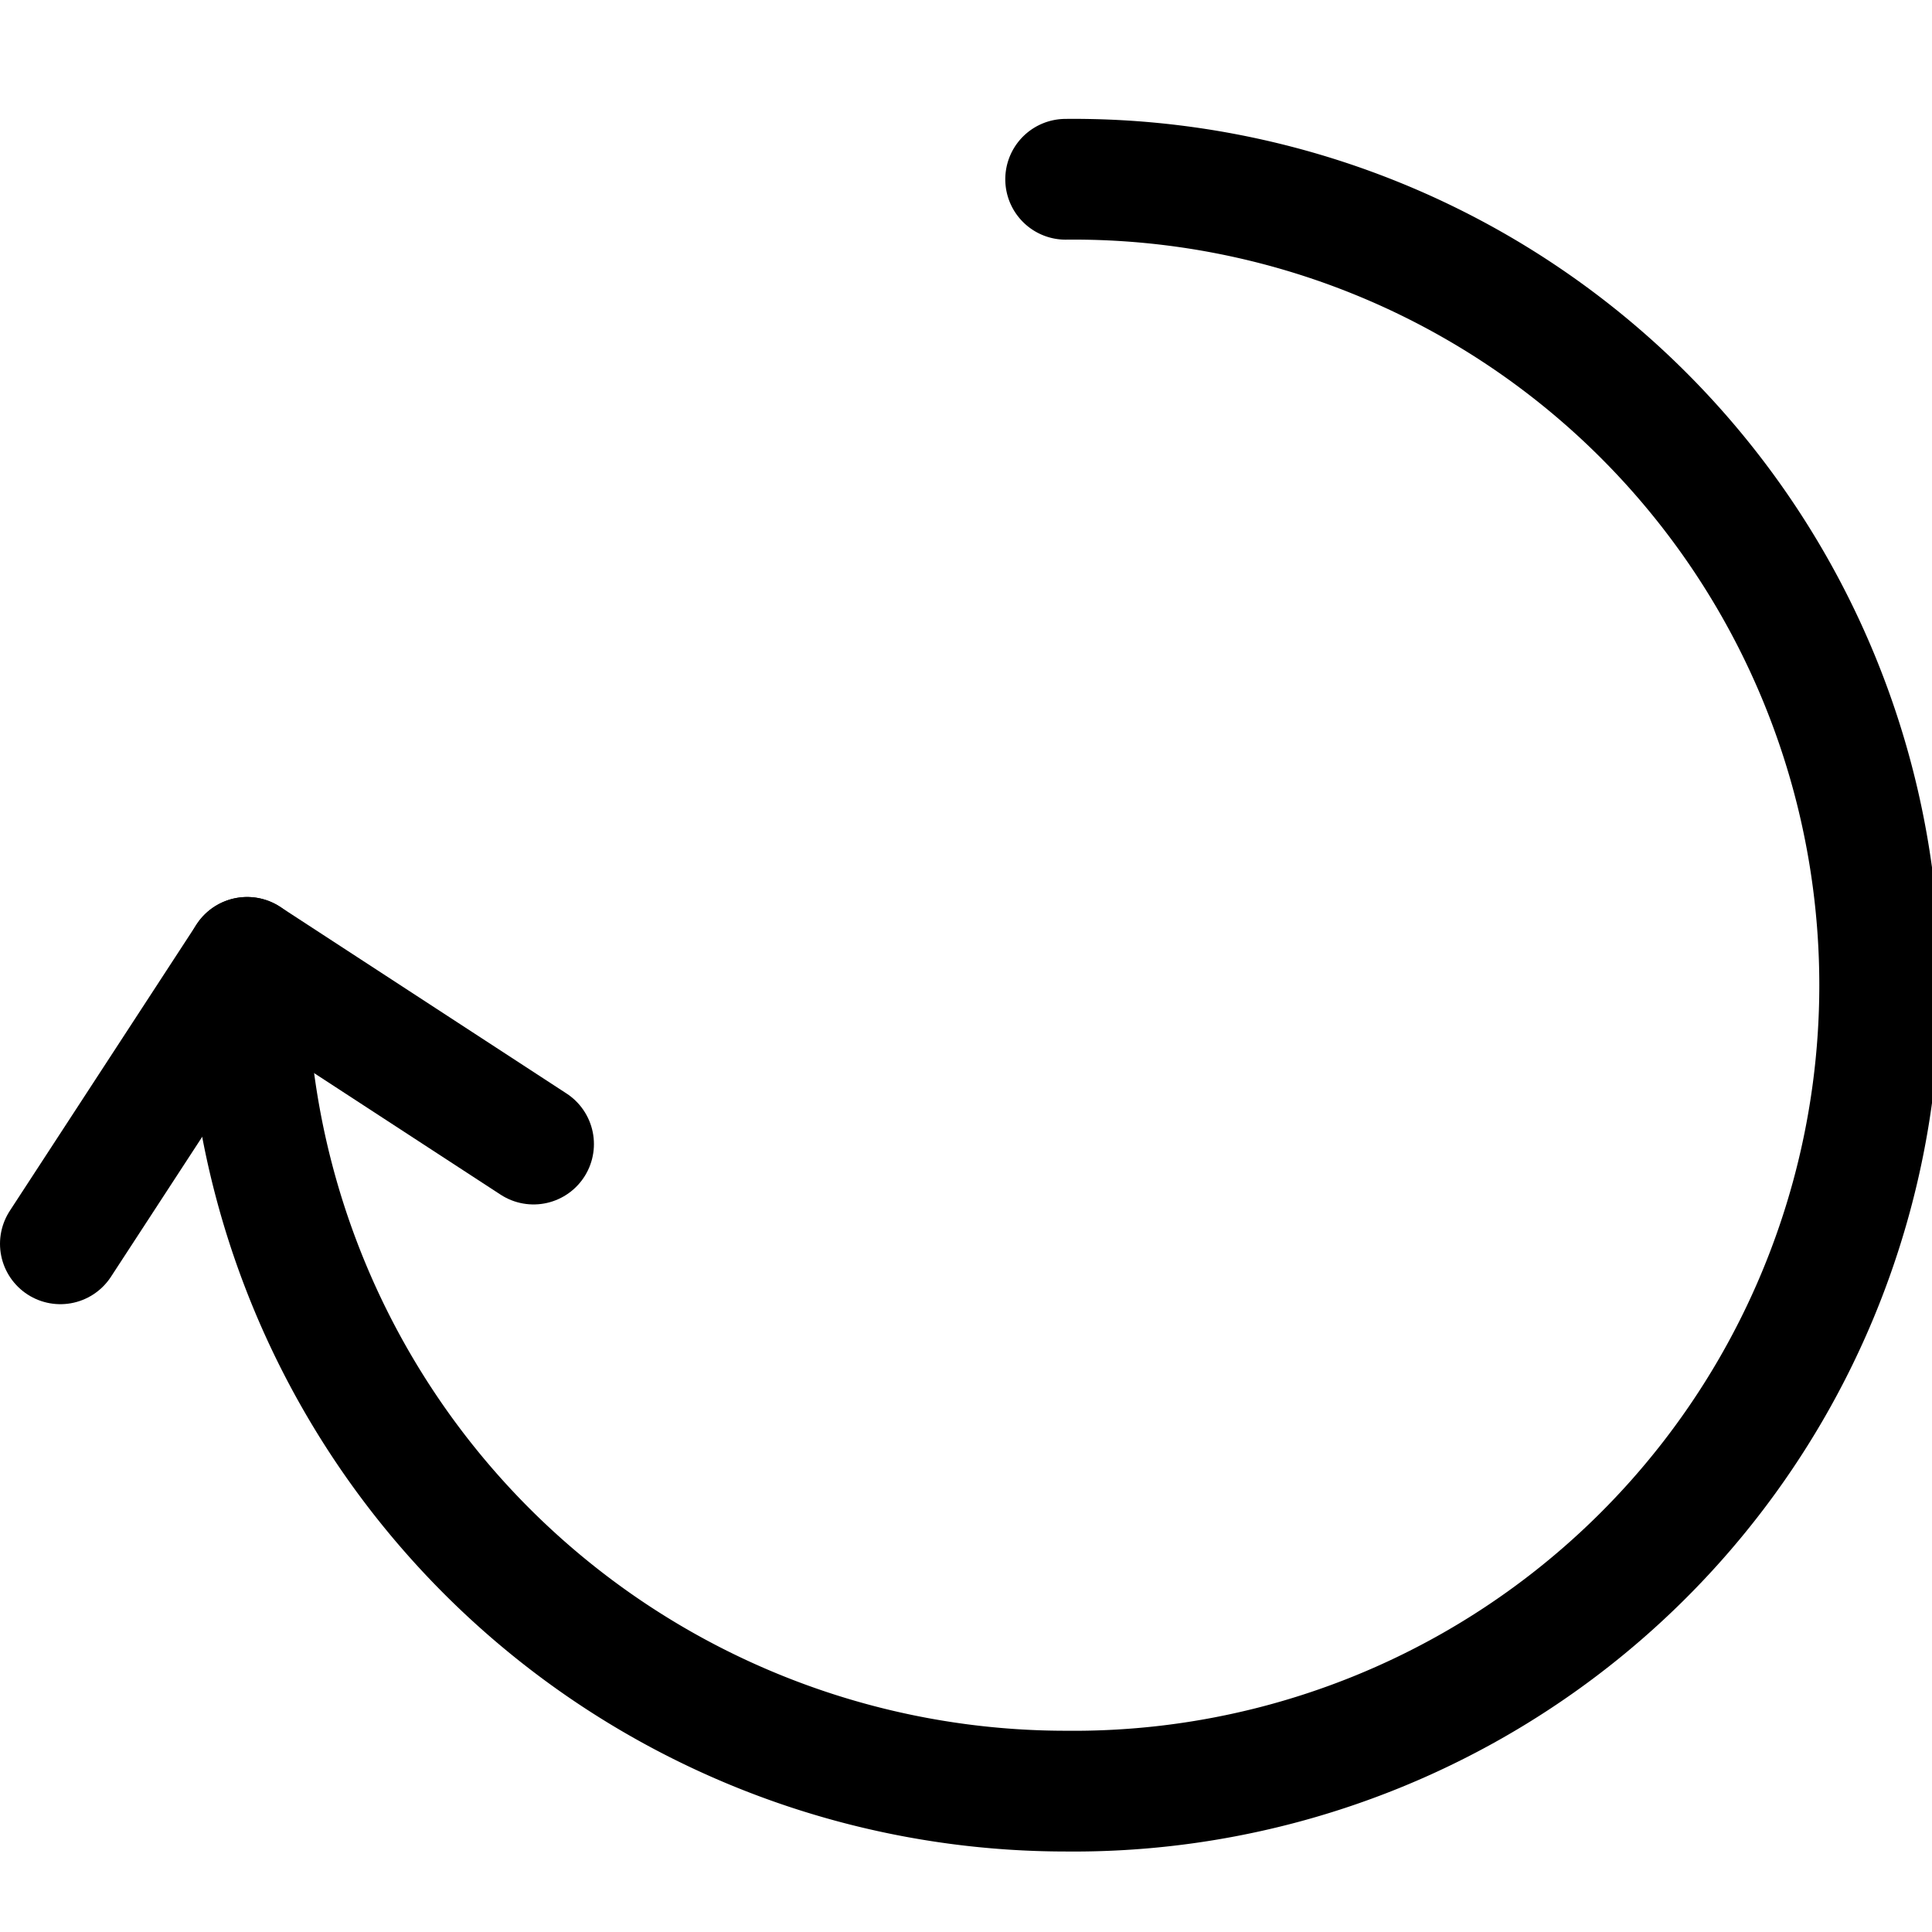 <svg xmlns="http://www.w3.org/2000/svg" id="Regular" width="24" height="24" viewBox="0 0 24 24"><defs><style>.cls-1{fill:none;stroke:#000;stroke-linecap:round;stroke-linejoin:round;stroke-width:1.5px}</style></defs><path d="m.75 15.451 2.32-3.558 3.558 2.319" class="cls-1"/><path d="M13.238 2.227a10.012 10.012 0 1 1 0 20.023A10.174 10.174 0 0 1 3.07 11.893" class="cls-1"/></svg>